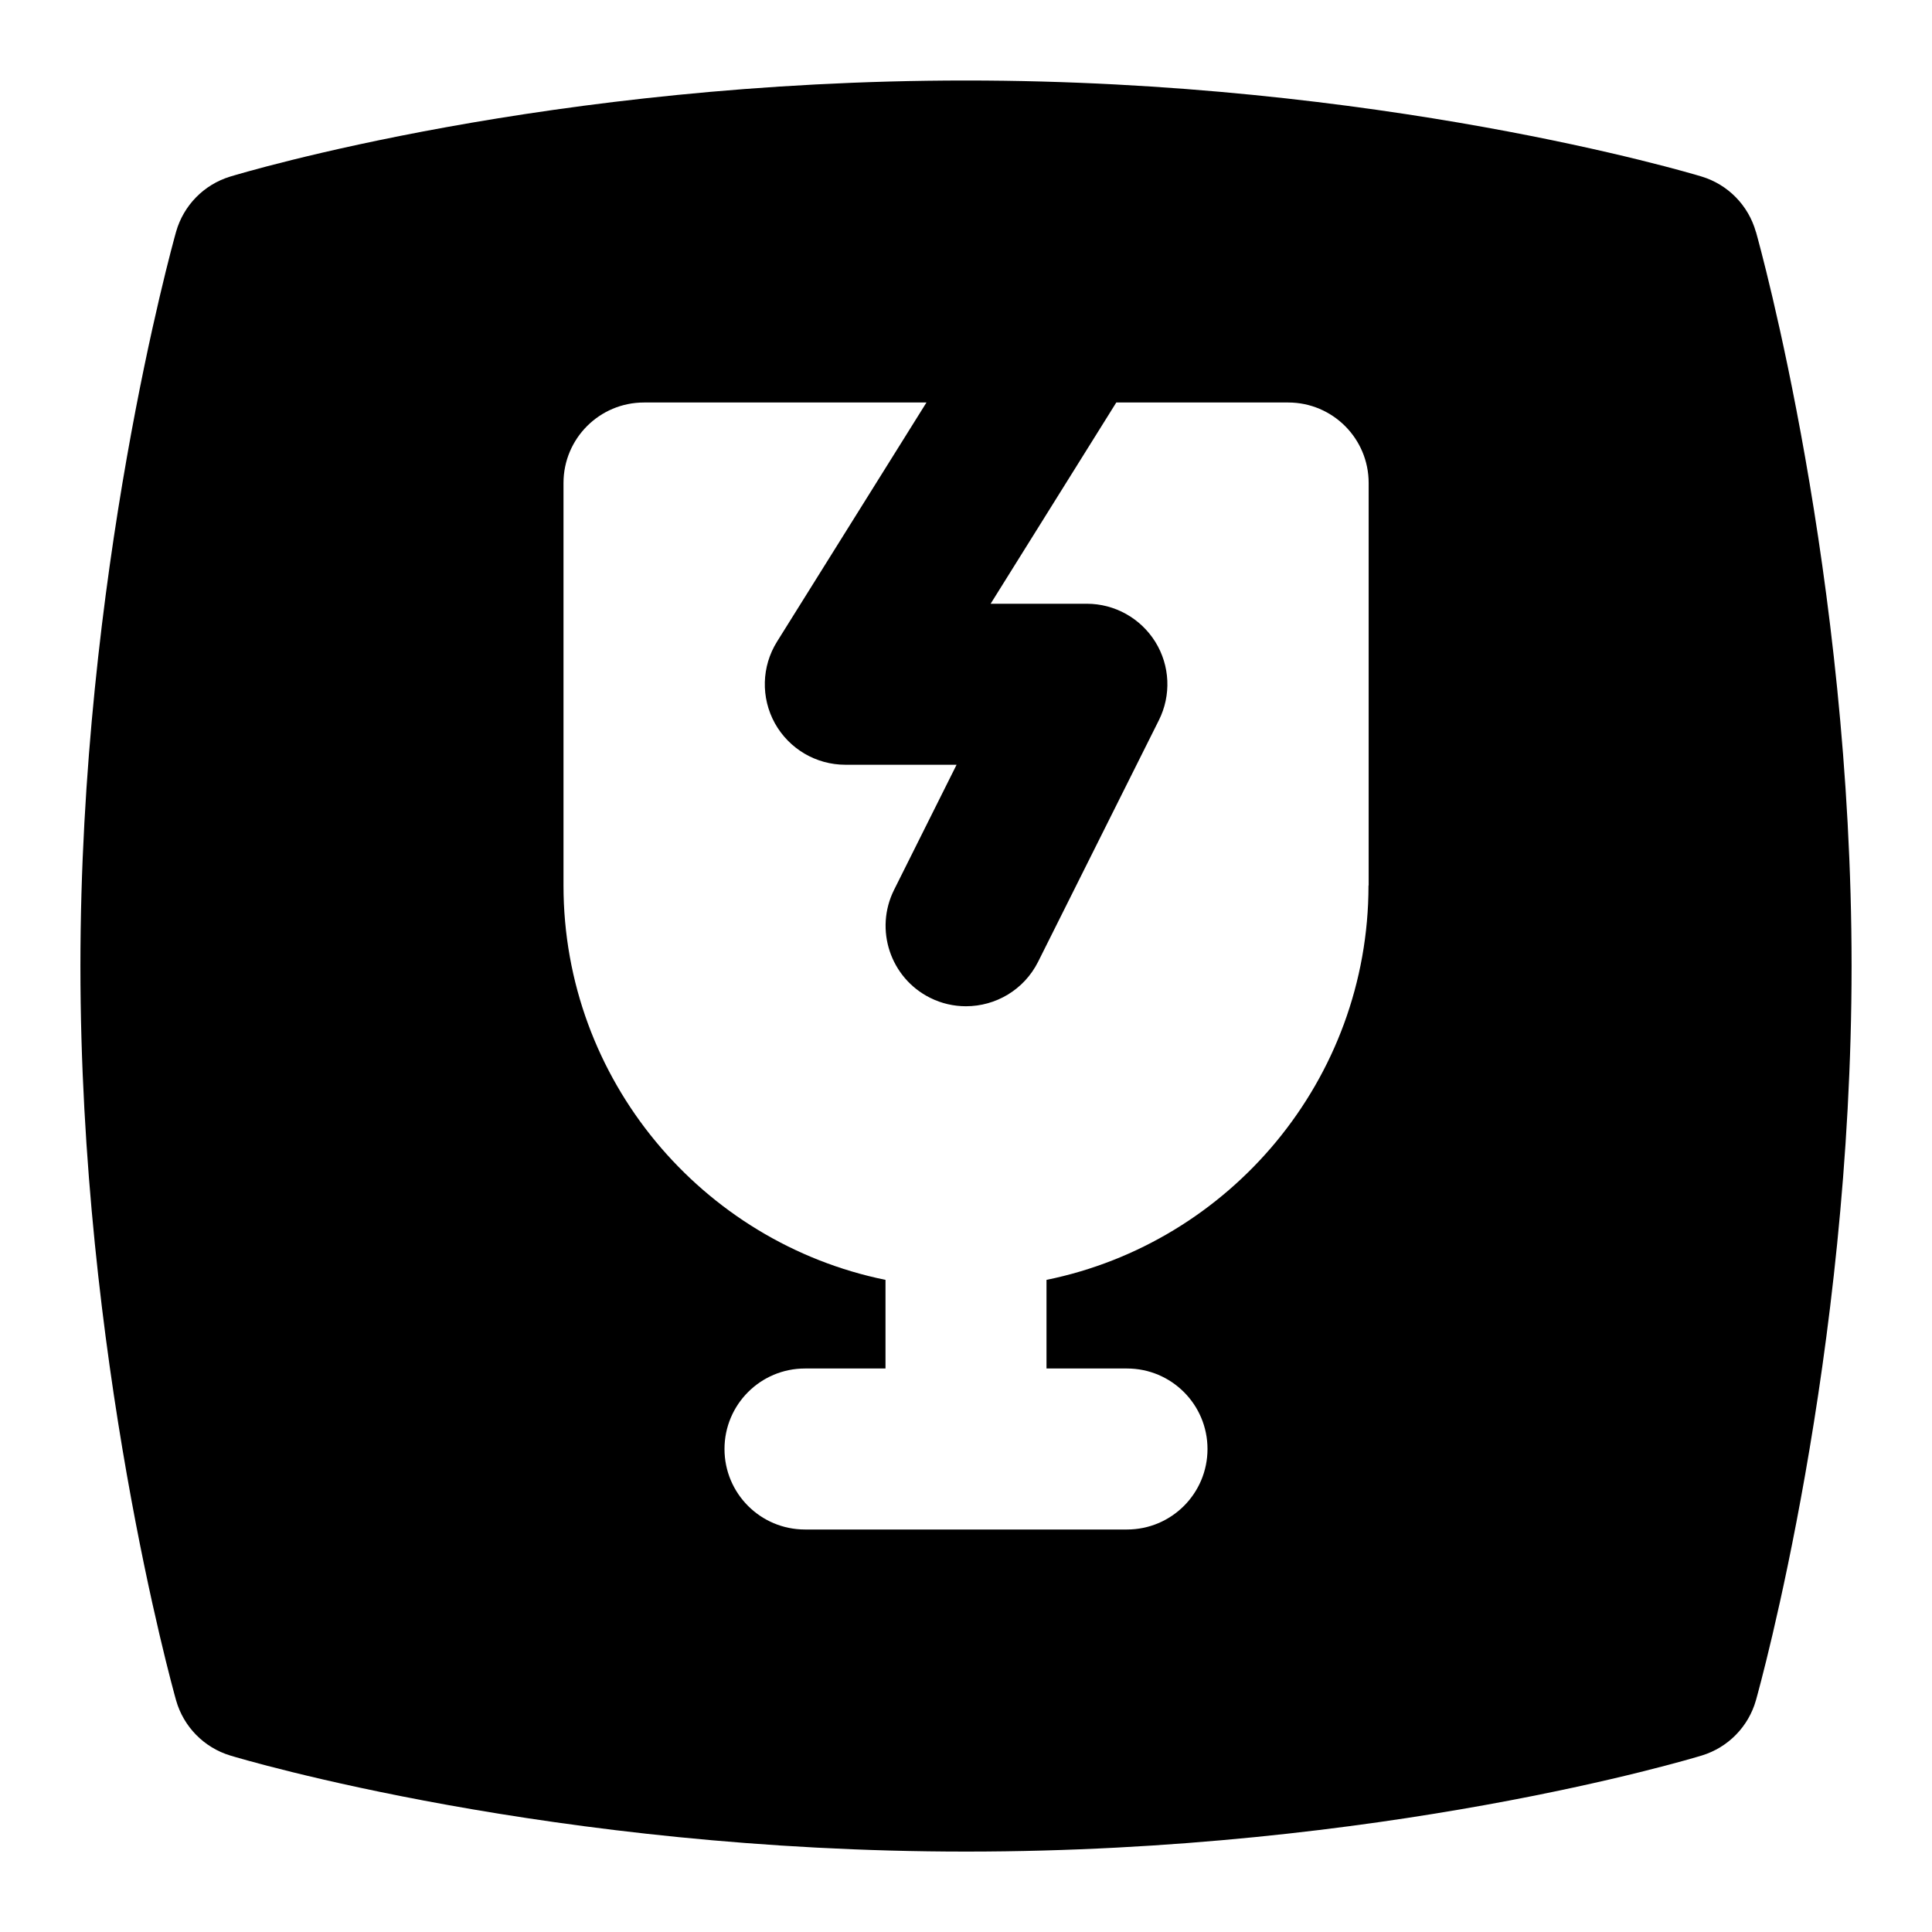 <svg id="Layer_1" viewBox="0 0 24 24" xmlns="http://www.w3.org/2000/svg" data-name="Layer 1"><path d="m21.812 2.88c-.093-.329-.347-.588-.674-.687-.161-.049-4.007-1.193-9.139-1.193-5.174 0-8.981 1.146-9.141 1.194-.326.1-.578.358-.671.686-.048.172-1.188 4.272-1.188 9.121s1.14 8.948 1.188 9.12c.093.329.347.588.674.687.161.049 4.007 1.193 9.139 1.193 5.175 0 8.982-1.146 9.142-1.194.326-.1.578-.358.671-.686.048-.172 1.188-4.272 1.188-9.121s-1.14-8.948-1.188-9.12zm-4.812 8.12c0 2.414-1.721 4.435-4 4.899v1.101h1c.553 0 1 .448 1 1s-.447 1-1 1h-4c-.553 0-1-.448-1-1s.447-1 1-1h1v-1.101c-2.279-.465-4-2.485-4-4.899v-5c0-.552.447-1 1-1h3.509l-1.856 2.97c-.193.308-.203.697-.027 1.015.177.318.512.515.875.515h1.382l-.776 1.553c-.247.494-.047 1.095.447 1.342.144.072.296.105.446.105.367 0 .72-.202.896-.553l1.5-3c.155-.31.139-.678-.044-.973-.183-.294-.504-.474-.851-.474h-1.195s1.555-2.49 1.561-2.5h2.135c.553 0 1 .448 1 1v5z"/></svg>